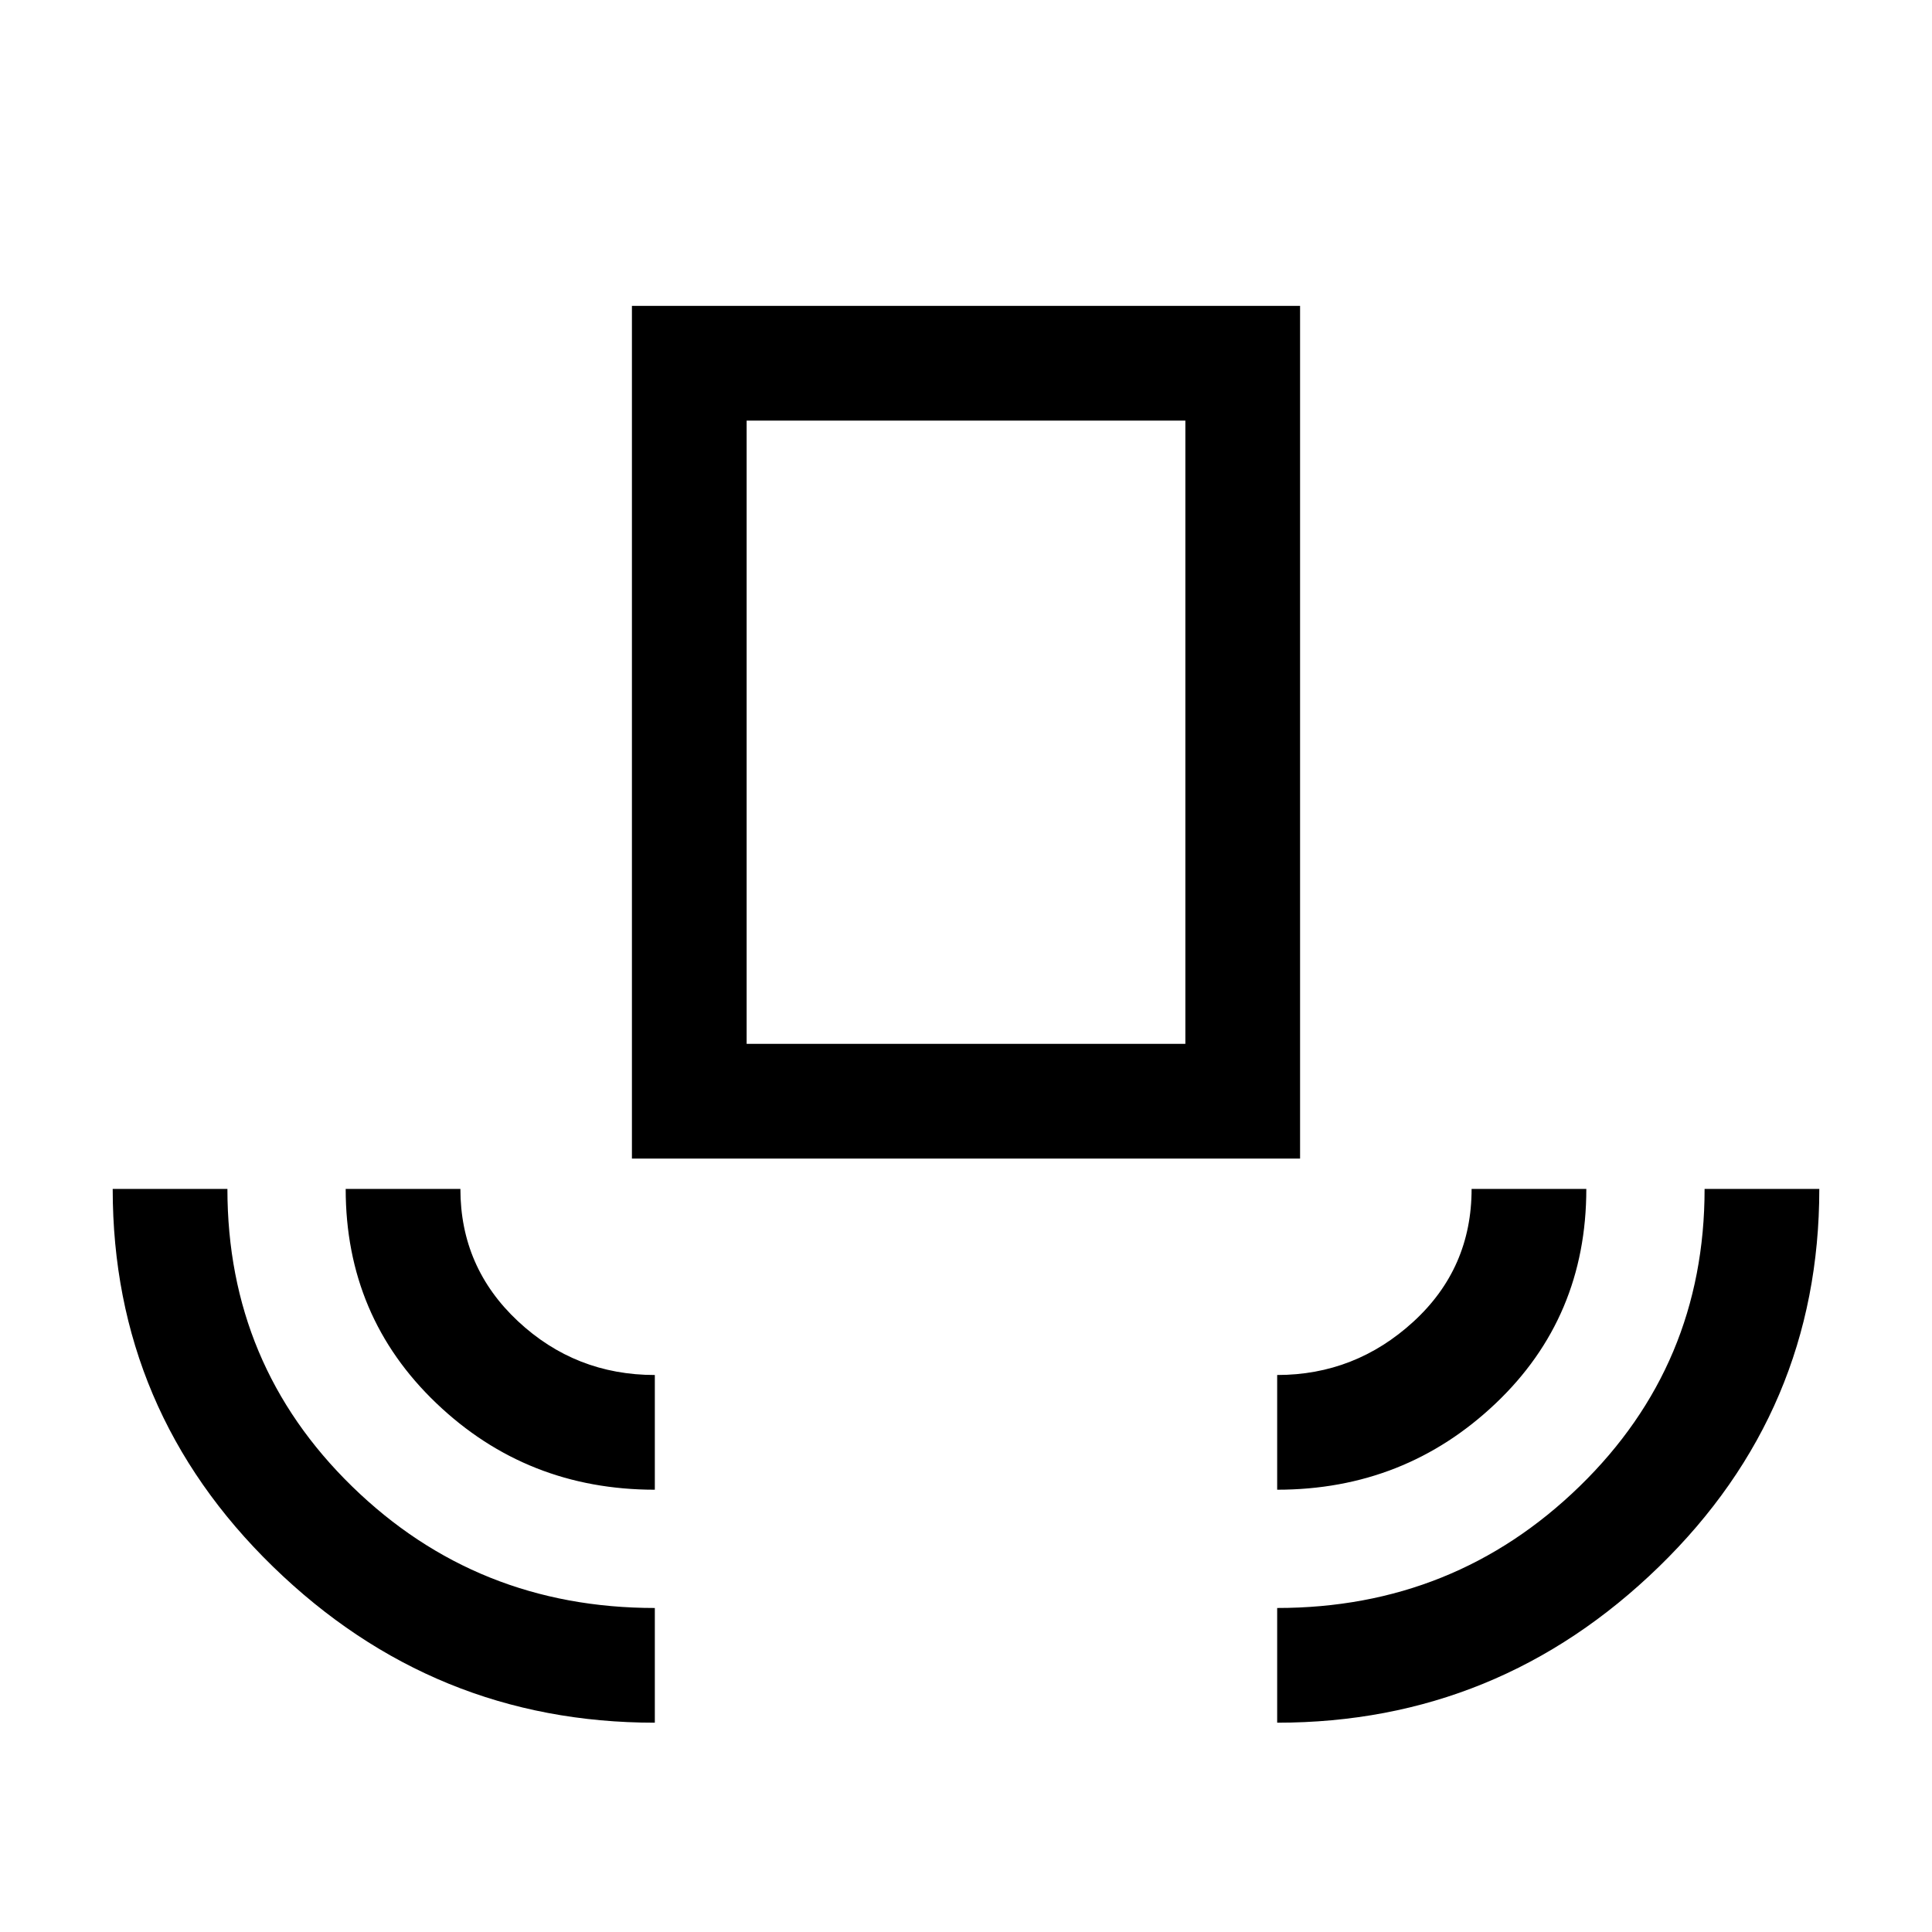 <svg xmlns="http://www.w3.org/2000/svg" height="20" viewBox="0 -960 960 960" width="20"><path d="M325.38-104q-110 0-189.69-77.5T56-369.23h57q0 87.4 61.95 147.82Q236.89-161 325.38-161v57Zm0-115.77q-63.61 0-108.61-43.02-45-43.01-45-106.44h57q0 39 28.6 65.73 28.61 26.73 68.01 26.73v57ZM314-384.31V-808h332v423.69H314Zm57-57h218V-751H371v309.69Zm263.62 221.54v-57q38.76 0 67.69-26.49 28.92-26.49 28.92-65.97h57q0 63.85-45.12 106.65-45.13 42.81-108.49 42.81Zm0 115.77v-57q88.07 0 150.23-60.41Q847-281.83 847-369.23h57Q904-259 824.31-181.5 744.62-104 634.62-104ZM371-441.31h218-218Z"/></svg>